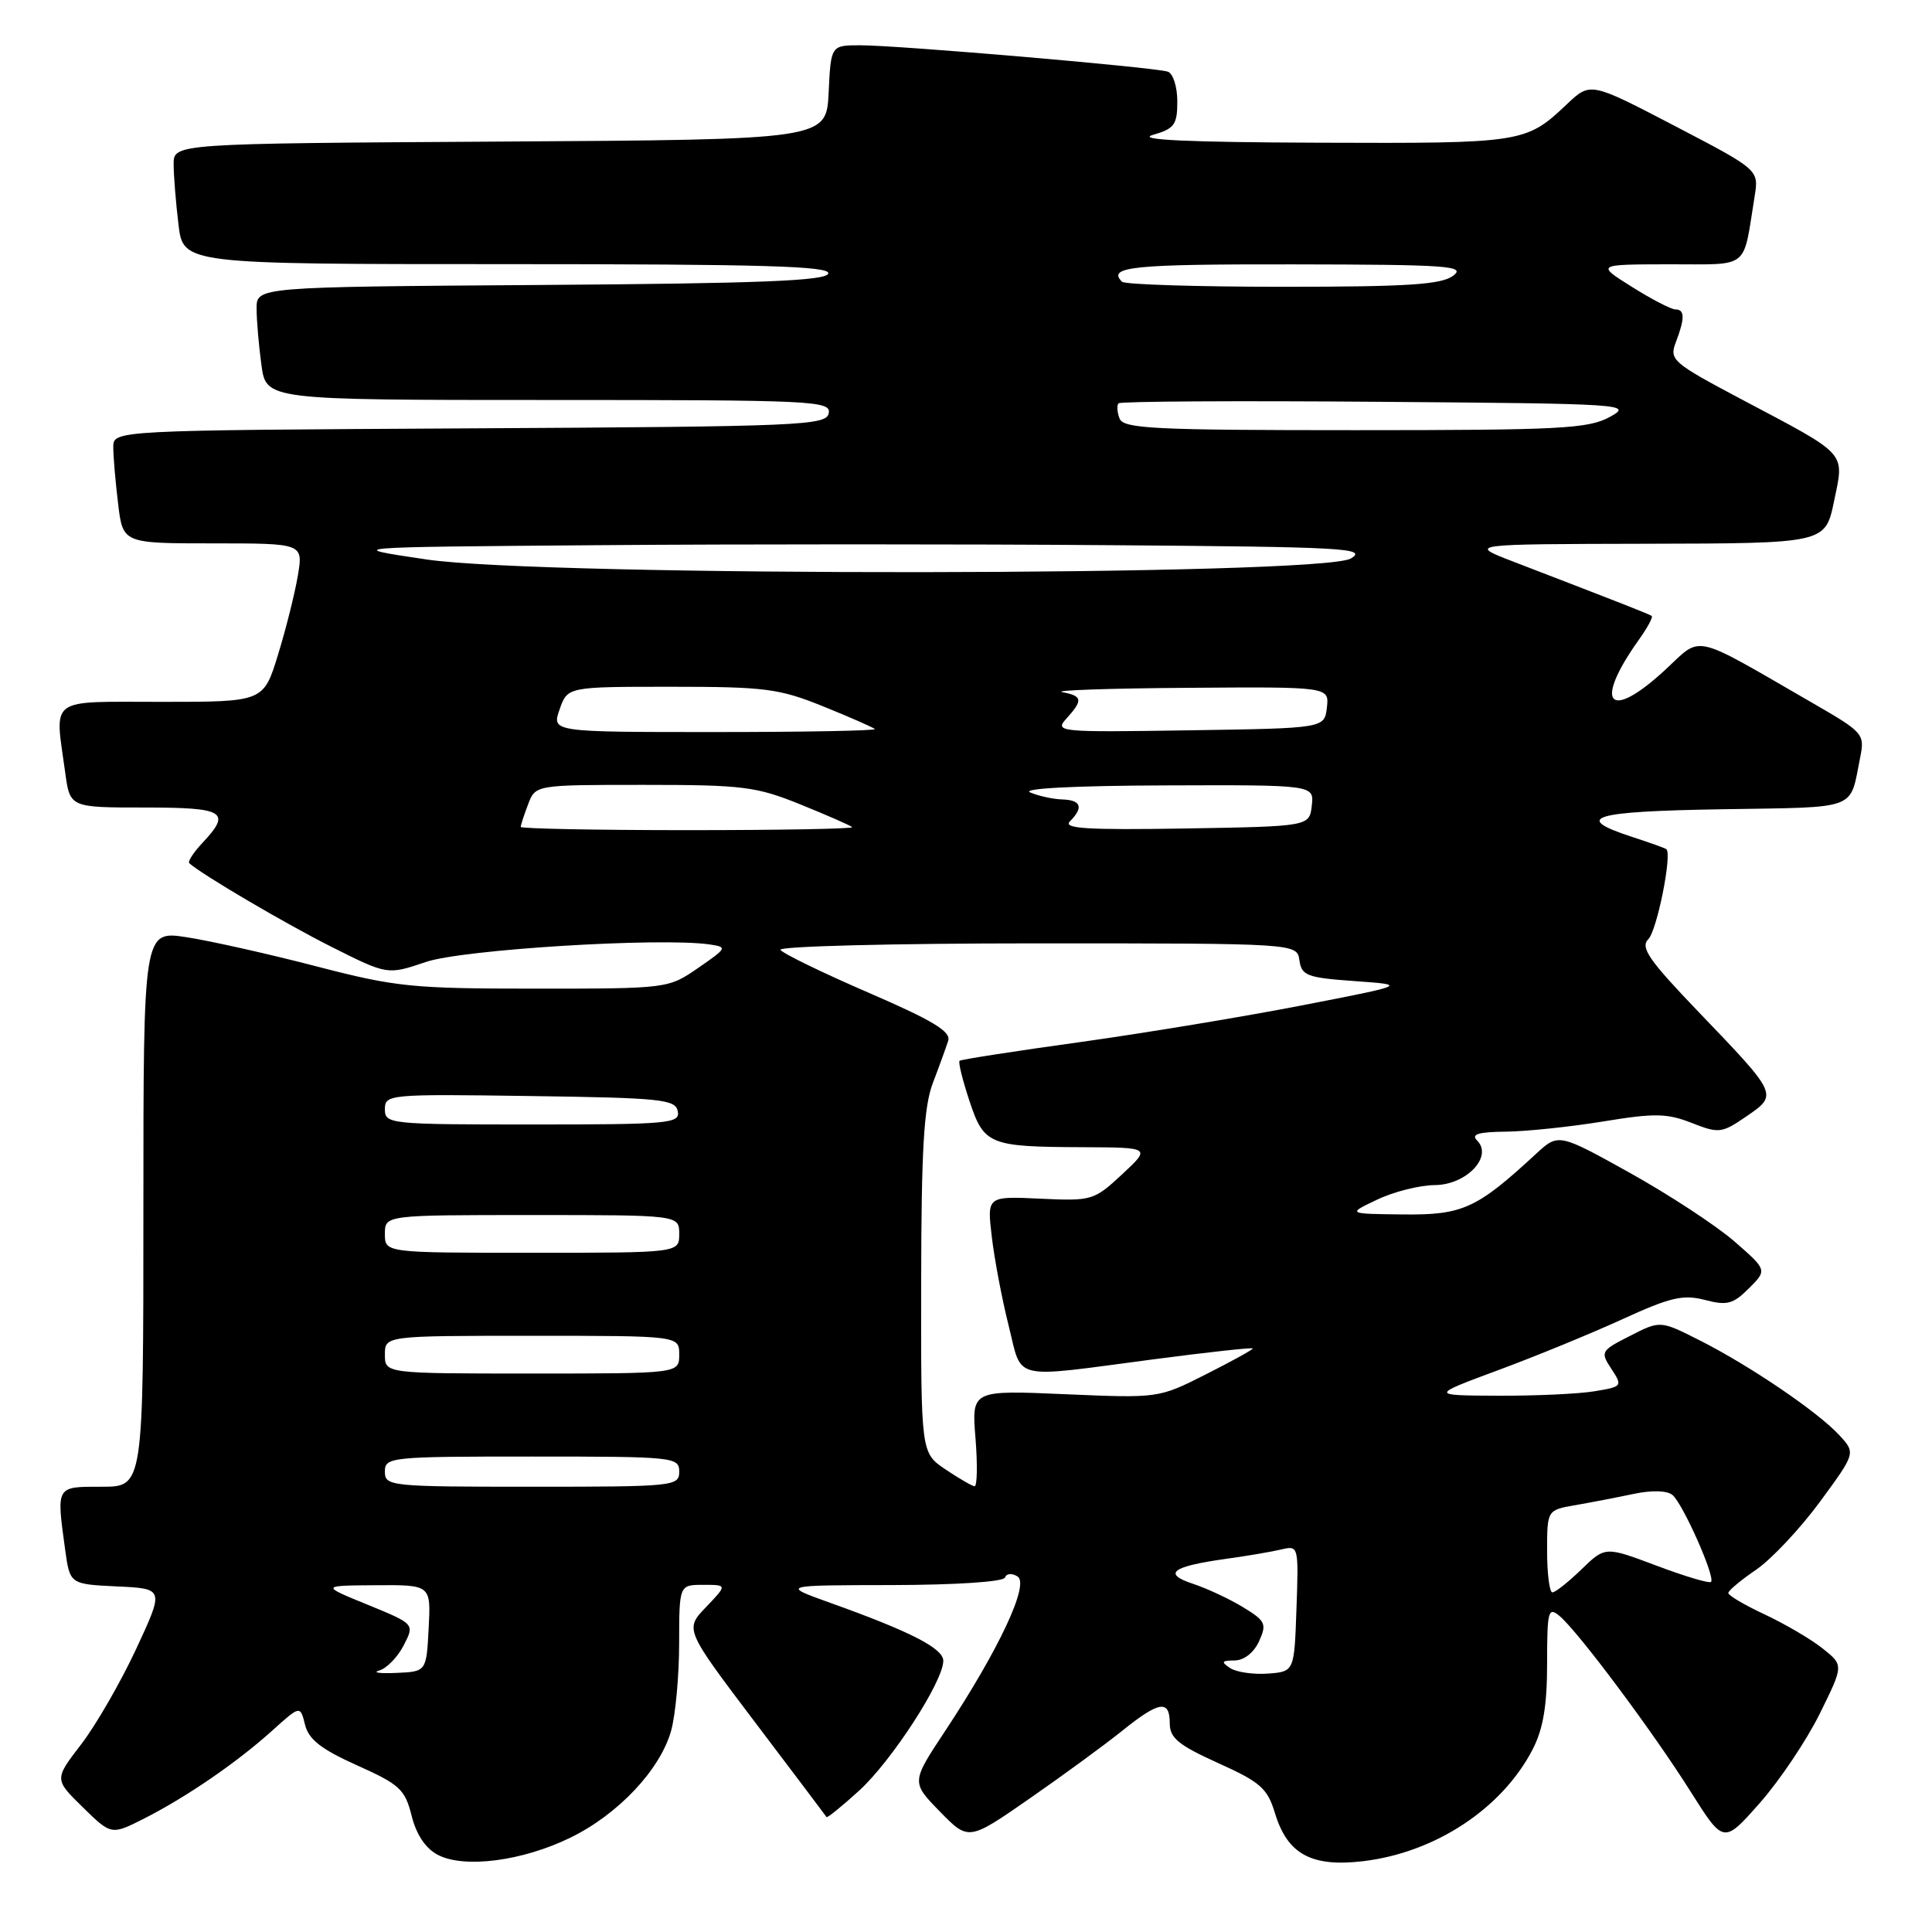 <?xml version="1.0" encoding="UTF-8" standalone="no"?>
<!DOCTYPE svg PUBLIC "-//W3C//DTD SVG 1.1//EN" "http://www.w3.org/Graphics/SVG/1.1/DTD/svg11.dtd" >
<svg xmlns="http://www.w3.org/2000/svg" xmlns:xlink="http://www.w3.org/1999/xlink" version="1.1" viewBox="0 0 256 256">
 <g >
 <path fill="currentColor"
d=" M 75.60 243.49 C 81.93 240.40 87.49 234.48 88.93 229.32 C 89.51 227.22 89.99 222.01 89.99 217.75 C 90.00 210.00 90.00 210.00 93.19 210.00 C 96.37 210.00 96.37 210.00 93.55 212.95 C 90.73 215.89 90.73 215.89 100.04 228.20 C 105.16 234.96 109.43 240.62 109.52 240.77 C 109.62 240.92 111.56 239.34 113.84 237.27 C 118.15 233.34 125.01 222.76 124.99 220.06 C 124.98 218.41 120.65 216.19 110.00 212.38 C 103.50 210.05 103.50 210.05 118.17 210.03 C 126.70 210.01 132.97 209.60 133.17 209.03 C 133.36 208.48 134.08 208.42 134.83 208.89 C 136.44 209.89 132.39 218.53 125.26 229.33 C 120.74 236.15 120.74 236.15 124.54 240.04 C 128.34 243.93 128.34 243.93 136.42 238.32 C 140.86 235.24 146.38 231.20 148.67 229.36 C 153.60 225.39 155.00 225.17 155.00 228.36 C 155.00 230.29 156.16 231.24 161.40 233.61 C 167.02 236.14 167.94 236.96 168.94 240.25 C 170.59 245.69 173.76 247.42 180.60 246.62 C 190.17 245.49 199.04 239.64 203.09 231.79 C 204.48 229.09 205.00 226.00 205.00 220.42 C 205.00 213.45 205.15 212.88 206.63 214.11 C 209.06 216.12 219.07 229.53 224.03 237.42 C 228.39 244.33 228.39 244.33 233.17 238.92 C 235.80 235.94 239.38 230.61 241.13 227.07 C 244.30 220.65 244.30 220.65 241.52 218.44 C 240.00 217.22 236.55 215.20 233.87 213.94 C 231.19 212.69 229.00 211.40 229.01 211.08 C 229.01 210.76 230.67 209.38 232.69 208.00 C 234.71 206.62 238.51 202.58 241.14 199.01 C 245.90 192.53 245.90 192.53 243.70 190.15 C 240.83 187.05 231.87 180.97 225.25 177.62 C 219.99 174.96 219.99 174.96 215.99 177.01 C 212.11 178.98 212.03 179.12 213.52 181.39 C 215.02 183.68 214.97 183.74 211.28 184.35 C 209.20 184.70 203.45 184.96 198.50 184.94 C 189.50 184.90 189.50 184.90 198.50 181.56 C 203.45 179.73 210.88 176.68 215.00 174.79 C 221.34 171.89 223.03 171.50 225.91 172.25 C 228.85 173.02 229.65 172.80 231.74 170.71 C 234.17 168.29 234.17 168.29 229.79 164.47 C 227.38 162.38 221.15 158.30 215.95 155.40 C 206.50 150.15 206.50 150.15 203.50 152.92 C 195.67 160.16 193.80 161.01 185.91 160.92 C 178.50 160.84 178.50 160.84 182.50 158.95 C 184.70 157.90 188.14 157.04 190.13 157.03 C 194.30 157.00 197.86 153.26 195.73 151.13 C 194.89 150.29 195.86 149.99 199.55 149.95 C 202.27 149.92 208.07 149.31 212.43 148.60 C 219.24 147.48 220.89 147.51 224.15 148.79 C 227.77 150.21 228.13 150.17 231.40 147.93 C 235.61 145.05 235.63 145.09 225.11 134.13 C 218.47 127.21 217.32 125.54 218.41 124.45 C 219.56 123.30 221.59 113.17 220.80 112.52 C 220.63 112.38 218.59 111.65 216.25 110.89 C 208.31 108.30 210.88 107.51 228.19 107.23 C 246.51 106.93 245.05 107.47 246.49 100.33 C 247.10 97.27 246.89 97.03 240.31 93.23 C 223.83 83.73 225.66 84.14 220.56 88.84 C 213.15 95.66 211.11 93.27 217.13 84.81 C 218.28 83.20 219.06 81.77 218.86 81.62 C 218.52 81.37 214.92 79.96 200.50 74.41 C 194.50 72.10 194.50 72.10 218.18 72.05 C 241.86 72.00 241.86 72.00 243.02 66.42 C 244.39 59.79 244.98 60.44 230.81 52.94 C 221.57 48.04 221.17 47.69 222.06 45.34 C 223.27 42.17 223.25 41.00 222.00 41.00 C 221.45 41.00 218.86 39.66 216.25 38.02 C 211.50 35.04 211.50 35.04 221.17 35.02 C 232.01 35.00 230.90 35.88 232.50 26.00 C 233.06 22.50 233.06 22.50 221.90 16.68 C 210.74 10.86 210.74 10.86 207.62 13.81 C 202.19 18.95 201.80 19.01 174.82 18.91 C 157.27 18.85 150.50 18.53 152.75 17.88 C 155.62 17.05 156.00 16.53 156.00 13.44 C 156.00 11.51 155.44 9.74 154.75 9.50 C 153.12 8.92 119.08 6.00 114.00 6.00 C 110.10 6.00 110.10 6.00 109.80 12.25 C 109.50 18.50 109.50 18.50 66.25 18.76 C 23.00 19.02 23.00 19.02 23.01 21.76 C 23.01 23.27 23.30 26.86 23.65 29.75 C 24.28 35.00 24.28 35.00 67.22 35.00 C 101.13 35.00 110.08 35.26 109.75 36.25 C 109.43 37.21 100.72 37.56 71.67 37.76 C 34.00 38.02 34.00 38.02 34.00 40.87 C 34.00 42.44 34.29 45.81 34.64 48.36 C 35.27 53.00 35.27 53.00 72.71 53.00 C 107.83 53.00 110.13 53.11 109.81 54.75 C 109.50 56.38 106.31 56.52 62.24 56.76 C 15.00 57.02 15.00 57.02 15.01 59.26 C 15.01 60.49 15.30 63.86 15.65 66.75 C 16.28 72.00 16.28 72.00 28.23 72.00 C 40.18 72.00 40.18 72.00 39.47 76.25 C 39.08 78.59 37.90 83.31 36.84 86.75 C 34.92 93.00 34.92 93.00 21.46 93.00 C 6.18 93.00 7.25 92.22 8.64 102.36 C 9.27 107.00 9.27 107.00 19.14 107.00 C 29.79 107.00 30.70 107.56 26.83 111.68 C 25.64 112.95 24.85 114.16 25.08 114.38 C 26.71 115.86 37.77 122.37 43.92 125.46 C 51.34 129.19 51.34 129.19 56.42 127.47 C 61.28 125.81 87.45 124.20 94.00 125.14 C 96.41 125.49 96.36 125.60 92.52 128.25 C 88.54 130.99 88.50 131.00 70.91 131.00 C 54.62 131.00 52.44 130.78 41.90 128.04 C 35.63 126.41 27.91 124.68 24.75 124.19 C 19.00 123.30 19.00 123.30 19.00 160.15 C 19.00 197.00 19.00 197.00 13.50 197.00 C 7.37 197.00 7.47 196.83 8.63 205.32 C 9.26 209.91 9.26 209.91 15.51 210.21 C 21.76 210.50 21.76 210.50 18.04 218.50 C 15.99 222.90 12.71 228.59 10.75 231.14 C 7.19 235.77 7.19 235.77 10.97 239.47 C 14.75 243.17 14.75 243.17 19.13 240.95 C 24.76 238.09 31.45 233.49 36.10 229.29 C 39.78 225.97 39.78 225.97 40.42 228.54 C 40.91 230.50 42.57 231.79 47.32 233.92 C 52.97 236.45 53.67 237.11 54.54 240.59 C 55.16 243.08 56.38 244.92 58.00 245.77 C 61.49 247.61 69.23 246.61 75.60 243.49 Z  M 50.26 221.35 C 51.23 221.07 52.69 219.58 53.49 218.02 C 54.95 215.19 54.95 215.19 48.73 212.64 C 42.50 210.10 42.50 210.10 49.80 210.05 C 57.10 210.00 57.10 210.00 56.80 215.75 C 56.50 221.50 56.50 221.50 52.50 221.67 C 50.30 221.77 49.29 221.62 50.26 221.35 Z  M 163.00 221.03 C 161.76 220.20 161.86 220.03 163.59 220.02 C 164.84 220.01 166.14 218.99 166.83 217.48 C 167.88 215.18 167.69 214.78 164.74 212.98 C 162.96 211.89 159.97 210.49 158.10 209.87 C 153.99 208.51 155.25 207.56 162.50 206.55 C 165.25 206.17 168.53 205.61 169.79 205.31 C 172.06 204.77 172.08 204.85 171.79 213.13 C 171.50 221.50 171.50 221.50 168.00 221.76 C 166.07 221.90 163.82 221.57 163.00 221.03 Z  M 205.00 205.55 C 205.00 200.09 205.00 200.09 208.75 199.44 C 210.81 199.08 214.29 198.41 216.47 197.95 C 218.88 197.44 220.89 197.50 221.61 198.09 C 222.99 199.24 227.33 209.01 226.72 209.61 C 226.49 209.84 223.24 208.87 219.50 207.46 C 212.70 204.90 212.70 204.90 209.55 207.95 C 207.82 209.63 206.09 211.00 205.70 211.00 C 205.32 211.00 205.00 208.55 205.00 205.55 Z  M 51.00 195.00 C 51.00 193.07 51.67 193.00 70.50 193.00 C 89.33 193.00 90.00 193.07 90.00 195.00 C 90.00 196.93 89.33 197.00 70.50 197.00 C 51.67 197.00 51.00 196.93 51.00 195.00 Z  M 125.26 194.69 C 122.03 192.50 122.03 192.50 122.06 170.00 C 122.08 152.33 122.41 146.64 123.61 143.50 C 124.45 141.30 125.36 138.78 125.64 137.91 C 126.03 136.68 123.60 135.22 115.05 131.52 C 108.94 128.88 103.71 126.33 103.41 125.86 C 103.12 125.39 118.34 125.00 137.37 125.00 C 171.86 125.00 171.86 125.00 172.18 127.25 C 172.47 129.28 173.18 129.55 179.50 130.00 C 186.50 130.50 186.50 130.50 172.50 133.22 C 164.80 134.72 151.53 136.91 143.00 138.10 C 134.47 139.28 127.34 140.39 127.15 140.56 C 126.95 140.73 127.54 143.10 128.44 145.83 C 130.39 151.70 131.01 151.96 143.50 152.01 C 152.50 152.05 152.50 152.05 148.68 155.61 C 144.95 159.07 144.69 159.15 137.82 158.83 C 130.78 158.50 130.78 158.50 131.42 163.90 C 131.77 166.87 132.77 172.16 133.65 175.65 C 135.50 183.04 133.76 182.63 152.75 180.13 C 160.04 179.17 166.00 178.52 166.00 178.68 C 166.00 178.84 163.19 180.39 159.76 182.12 C 153.53 185.27 153.51 185.27 141.13 184.74 C 128.74 184.20 128.74 184.20 129.26 190.60 C 129.54 194.12 129.48 196.97 129.13 196.94 C 128.79 196.90 127.04 195.89 125.26 194.69 Z  M 51.00 179.50 C 51.00 177.00 51.00 177.00 70.50 177.00 C 90.00 177.00 90.00 177.00 90.00 179.50 C 90.00 182.00 90.00 182.00 70.50 182.00 C 51.00 182.00 51.00 182.00 51.00 179.50 Z  M 51.00 163.50 C 51.00 161.00 51.00 161.00 70.50 161.00 C 90.00 161.00 90.00 161.00 90.00 163.50 C 90.00 166.00 90.00 166.00 70.50 166.00 C 51.00 166.00 51.00 166.00 51.00 163.50 Z  M 51.00 146.98 C 51.00 145.01 51.51 144.96 70.24 145.23 C 87.64 145.47 89.51 145.67 89.81 147.25 C 90.12 148.87 88.68 149.00 70.57 149.00 C 51.60 149.00 51.00 148.94 51.00 146.98 Z  M 69.00 109.57 C 69.00 109.33 69.44 107.98 69.98 106.57 C 70.95 104.00 70.95 104.00 85.30 104.00 C 98.45 104.00 100.20 104.22 106.08 106.60 C 109.61 108.03 112.69 109.38 112.92 109.60 C 113.15 109.82 103.36 110.00 91.17 110.00 C 78.98 110.00 69.00 109.80 69.00 109.57 Z  M 141.77 108.83 C 143.61 106.99 143.26 106.01 140.75 105.93 C 139.51 105.89 137.60 105.47 136.50 105.00 C 135.29 104.48 142.32 104.11 154.32 104.07 C 174.13 104.00 174.13 104.00 173.82 106.75 C 173.50 109.50 173.50 109.50 157.02 109.78 C 144.02 109.99 140.81 109.79 141.77 108.83 Z  M 74.15 94.00 C 75.20 91.00 75.20 91.00 88.93 91.00 C 101.40 91.00 103.24 91.24 109.08 93.60 C 112.61 95.03 115.69 96.38 115.92 96.60 C 116.15 96.82 106.61 97.00 94.72 97.00 C 73.10 97.00 73.10 97.00 74.15 94.00 Z  M 141.32 95.20 C 143.53 92.76 143.44 92.22 140.75 91.71 C 139.51 91.47 146.97 91.21 157.32 91.14 C 176.13 91.00 176.13 91.00 175.82 93.75 C 175.50 96.50 175.50 96.50 157.57 96.77 C 140.18 97.04 139.70 96.99 141.32 95.20 Z  M 56.50 74.13 C 45.50 72.50 45.50 72.50 79.18 72.24 C 97.70 72.09 128.30 72.09 147.18 72.24 C 178.20 72.47 181.26 72.64 179.00 74.00 C 175.10 76.34 72.15 76.45 56.50 74.13 Z  M 148.35 55.46 C 148.02 54.61 147.96 53.70 148.22 53.44 C 148.48 53.18 163.95 53.09 182.60 53.24 C 215.51 53.49 216.41 53.55 213.30 55.25 C 210.45 56.81 206.76 57.00 179.52 57.00 C 152.88 57.00 148.86 56.80 148.35 55.46 Z  M 148.67 37.33 C 146.68 35.34 150.03 35.00 171.25 35.03 C 191.91 35.06 194.28 35.23 192.56 36.53 C 191.00 37.71 186.58 38.00 169.98 38.00 C 158.62 38.00 149.03 37.70 148.67 37.33 Z "/>
</g>
</svg>